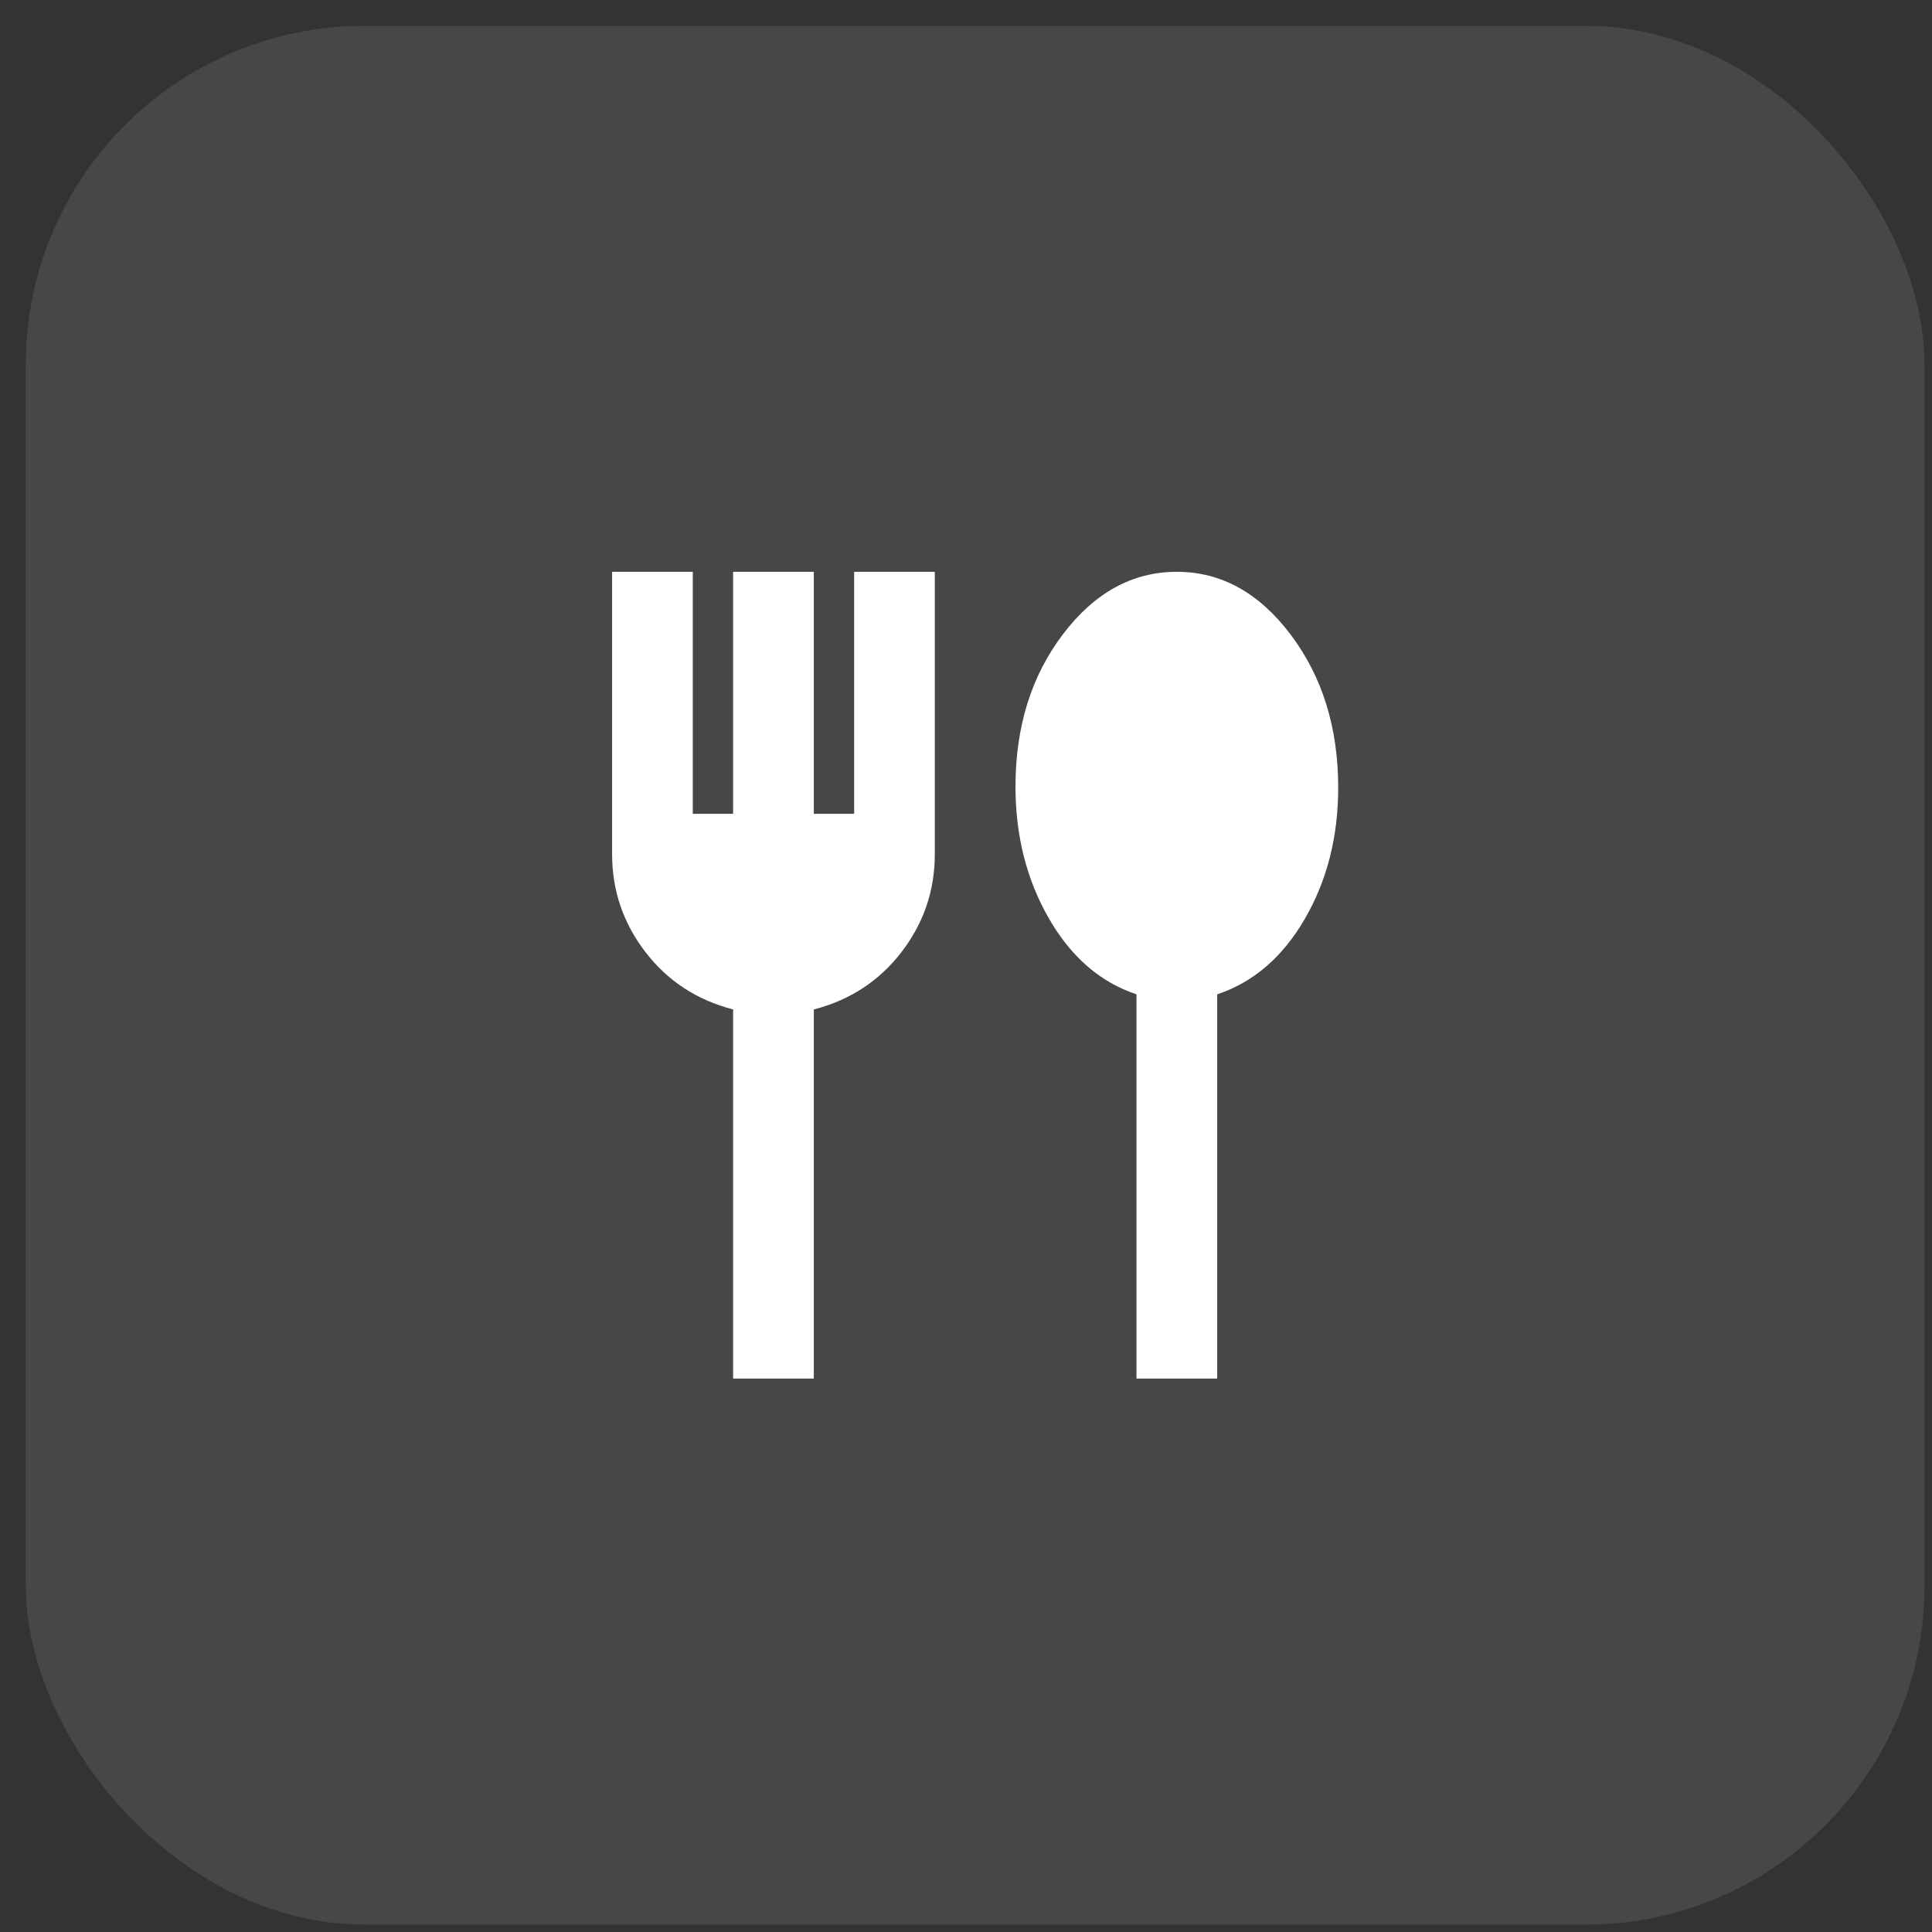 <svg width="57" height="57" viewBox="0 0 57 57" fill="none" xmlns="http://www.w3.org/2000/svg">
<rect x="0" y="0" width="57" height="57" fill="#333333" stroke="none"/>
<rect x="0.76" y="0.761" width="56.02" height="56.02" rx="10" fill="white" fill-opacity="0.1"/>
<mask id="mask0_8_54" style="mask-type:alpha" maskUnits="userSpaceOnUse" x="14" y="14" width="30" height="30">
<rect x="14.489" y="14.49" width="28.562" height="28.562" fill="#D9D9D9"/>
</mask>
<g mask="url(#mask0_8_54)">
<path d="M21.629 40.672V29.782C20.558 29.505 19.695 28.939 19.041 28.087C18.386 27.234 18.059 26.272 18.059 25.201V16.87H20.439V24.01H21.629V16.87H24.01V24.01H25.2V16.87H27.58V25.201C27.58 26.272 27.253 27.234 26.598 28.087C25.944 28.939 25.081 29.505 24.01 29.782V40.672H21.629ZM33.53 40.672V29.336C32.459 28.979 31.596 28.23 30.942 27.09C30.287 25.949 29.96 24.655 29.96 23.207C29.96 21.442 30.426 19.944 31.358 18.715C32.291 17.485 33.411 16.87 34.721 16.87C36.03 16.87 37.15 17.49 38.083 18.729C39.015 19.969 39.481 21.471 39.481 23.237C39.481 24.685 39.154 25.974 38.499 27.105C37.844 28.235 36.982 28.979 35.911 29.336V40.672H33.53Z" fill="white"/>
</g>
</svg>
